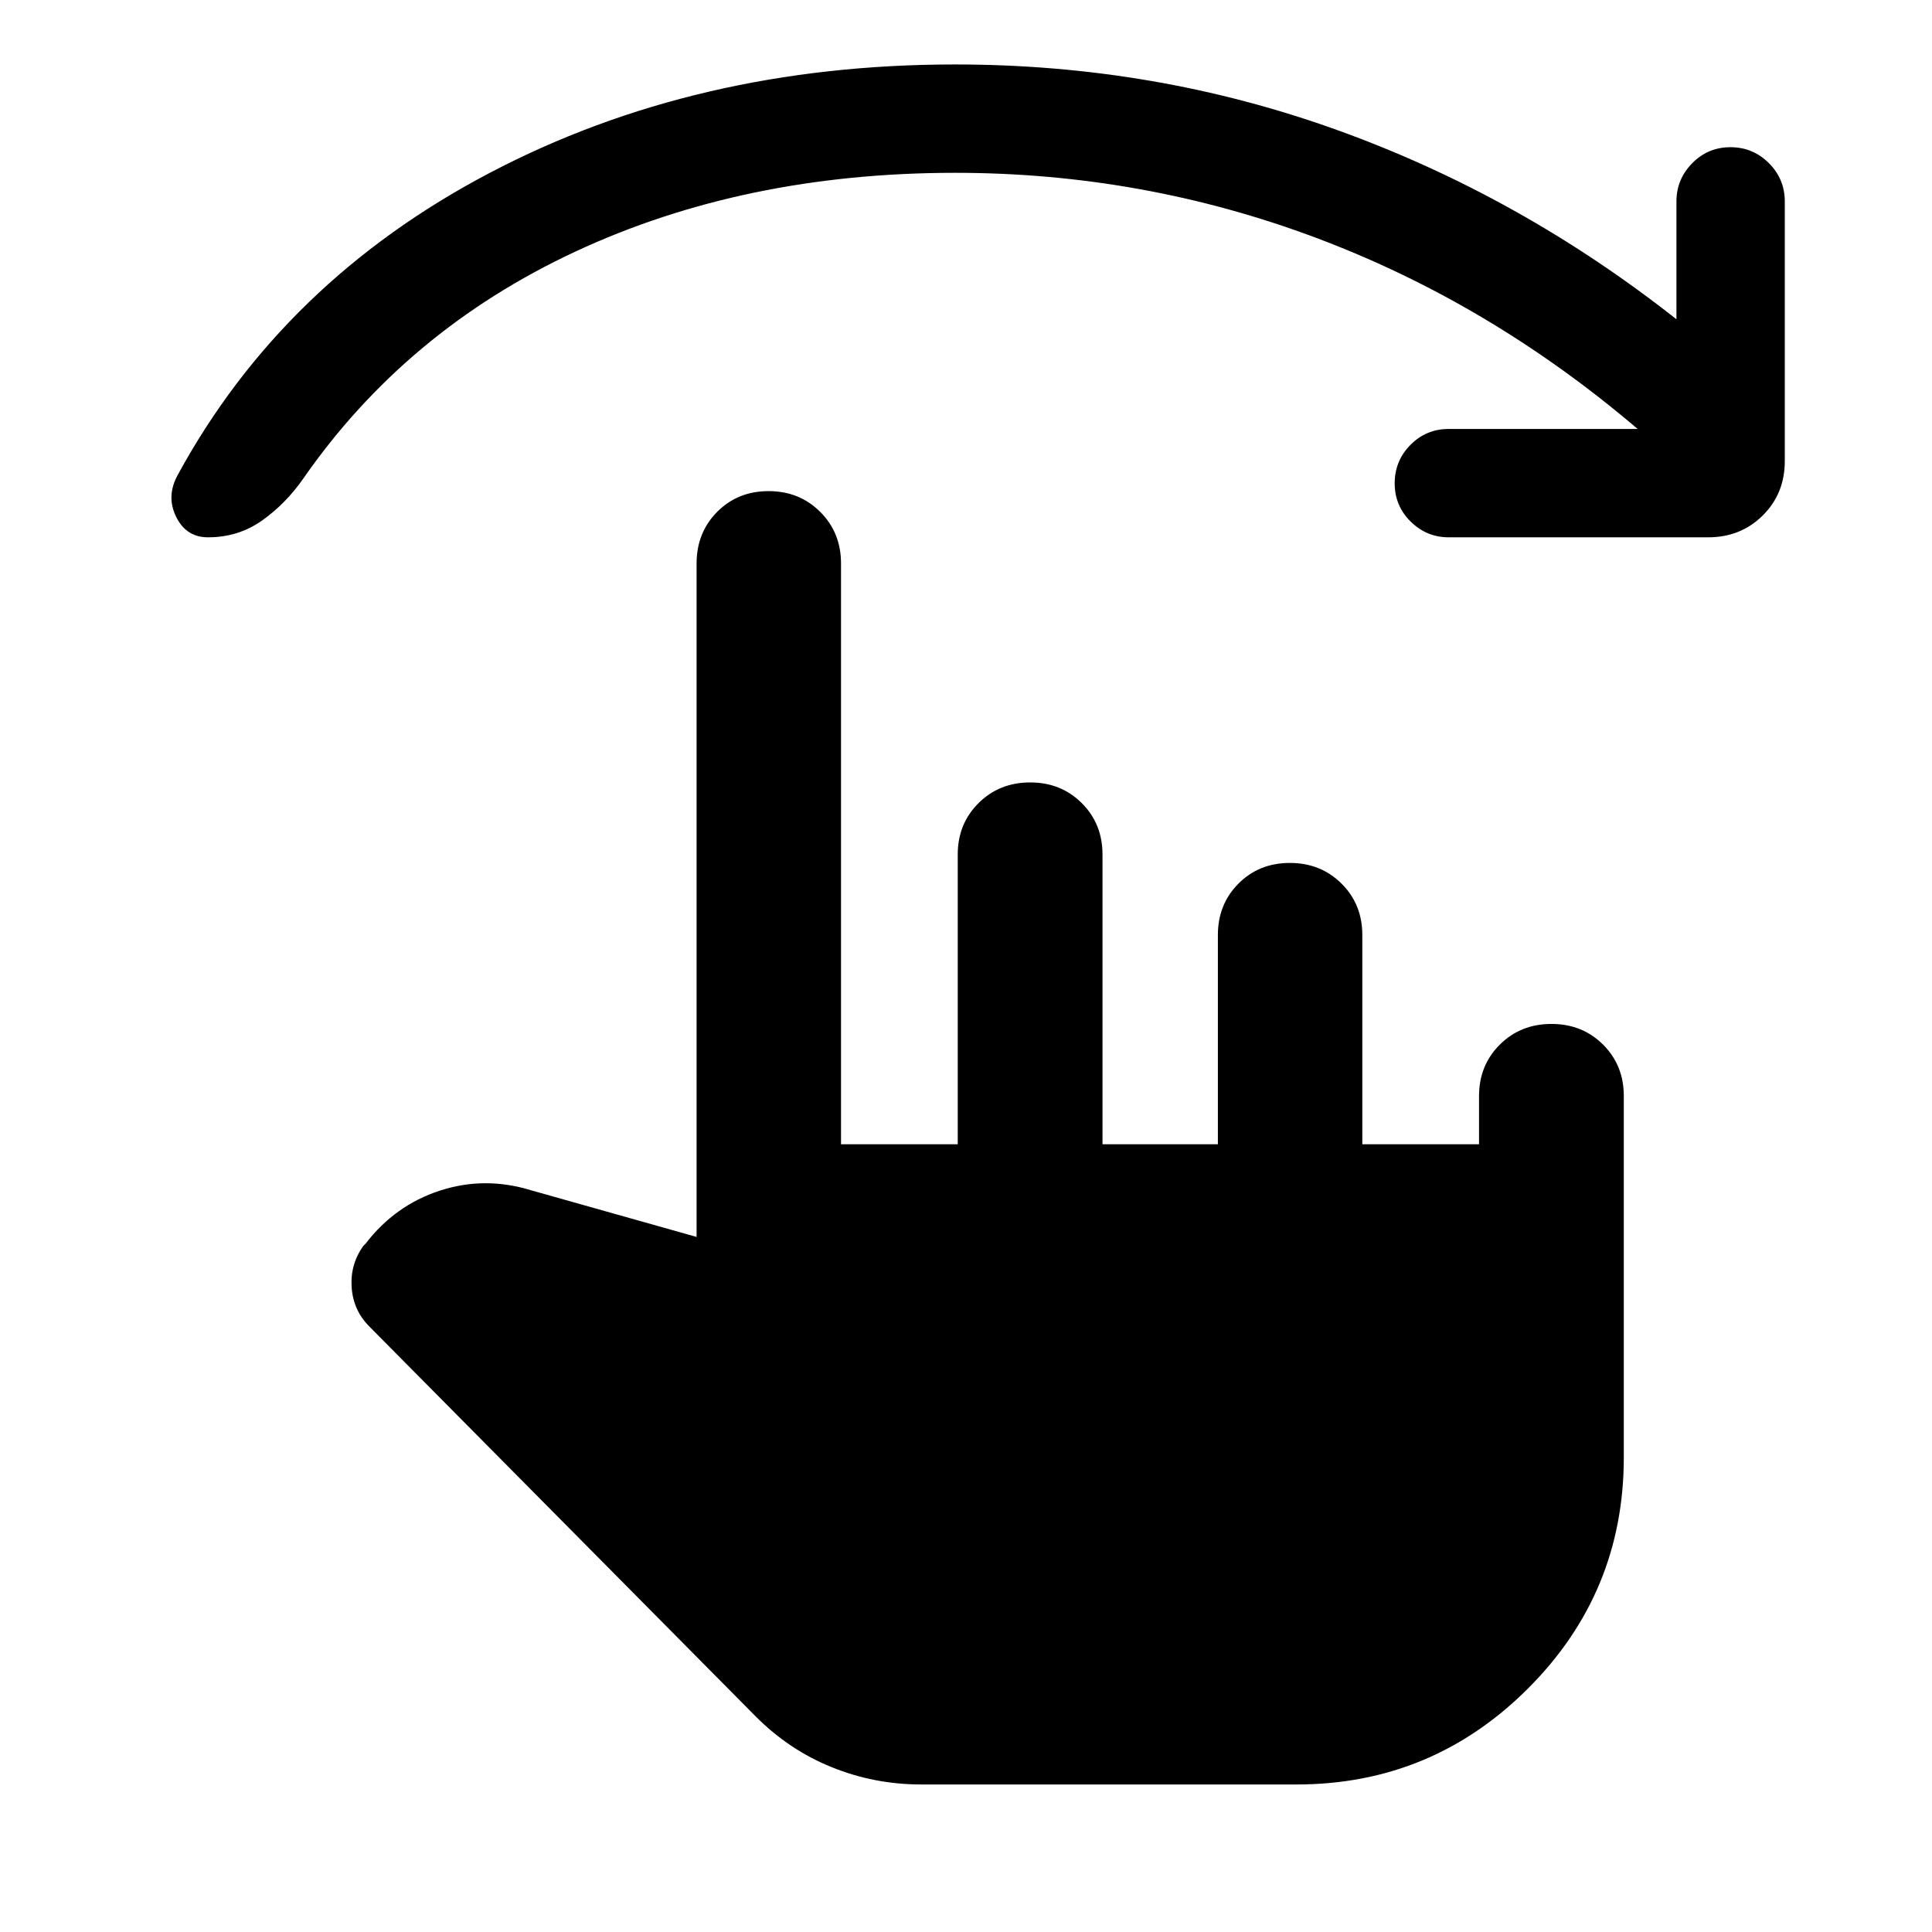 <svg xmlns="http://www.w3.org/2000/svg" height="40" viewBox="0 -960 960 960" width="40"><path d="M813.733-746.855q-73.392-62.544-159.613-94.91t-179.511-32.366q-104.762 0-188.787 39.181T150.666-722.152q-8.688 12.449-20.449 20.793-11.761 8.344-26.848 8.344-10.863 0-15.873-10.228t.866-20.837q52.283-96.058 154.906-149.975 102.623-53.916 231.341-53.916 99.394 0 190.019 32.656 90.626 32.656 168.387 93.953v-58.493q0-11.064 7.83-19.032 7.829-7.968 19.01-7.968 11.181 0 19.091 7.909 7.909 7.91 7.909 19.091v128.963q0 16.167-10.945 27.022-10.944 10.855-27.091 10.855H719.855q-10.995 0-18.917-7.83-7.923-7.829-7.923-19.01 0-11.181 7.83-19.091 7.829-7.909 19.01-7.909h93.878ZM457.688-73.305q-23.145 0-44.369-8.572-21.225-8.572-37.797-25.224l-191.95-193.718q-8.043-8.043-8.837-19.482-.793-11.438 5.837-20.641l1.108-1.109q14.58-19.029 36.841-26.311 22.261-7.283 45.355-.196l82.254 23.189V-680q0-15.326 10.218-25.645 10.217-10.319 25.556-10.319 15.338 0 25.666 10.319 10.328 10.319 10.328 25.645v288.58h58.001v-143.986q0-15.258 10.327-25.531 10.328-10.273 25.667-10.273 15.339 0 25.636 10.273 10.297 10.273 10.297 25.531v143.986h57.334v-103.986q0-15.258 10.217-25.531t25.556-10.273q15.339 0 25.667 10.273 10.327 10.273 10.327 25.531v103.986h58.001v-23.986q0-15.258 10.328-25.531t25.666-10.273q15.339 0 25.636 10.273 10.297 10.273 10.297 25.531v179.631q0 67.275-47.696 114.873-47.697 47.598-114.934 47.598H457.688Z"/></svg>